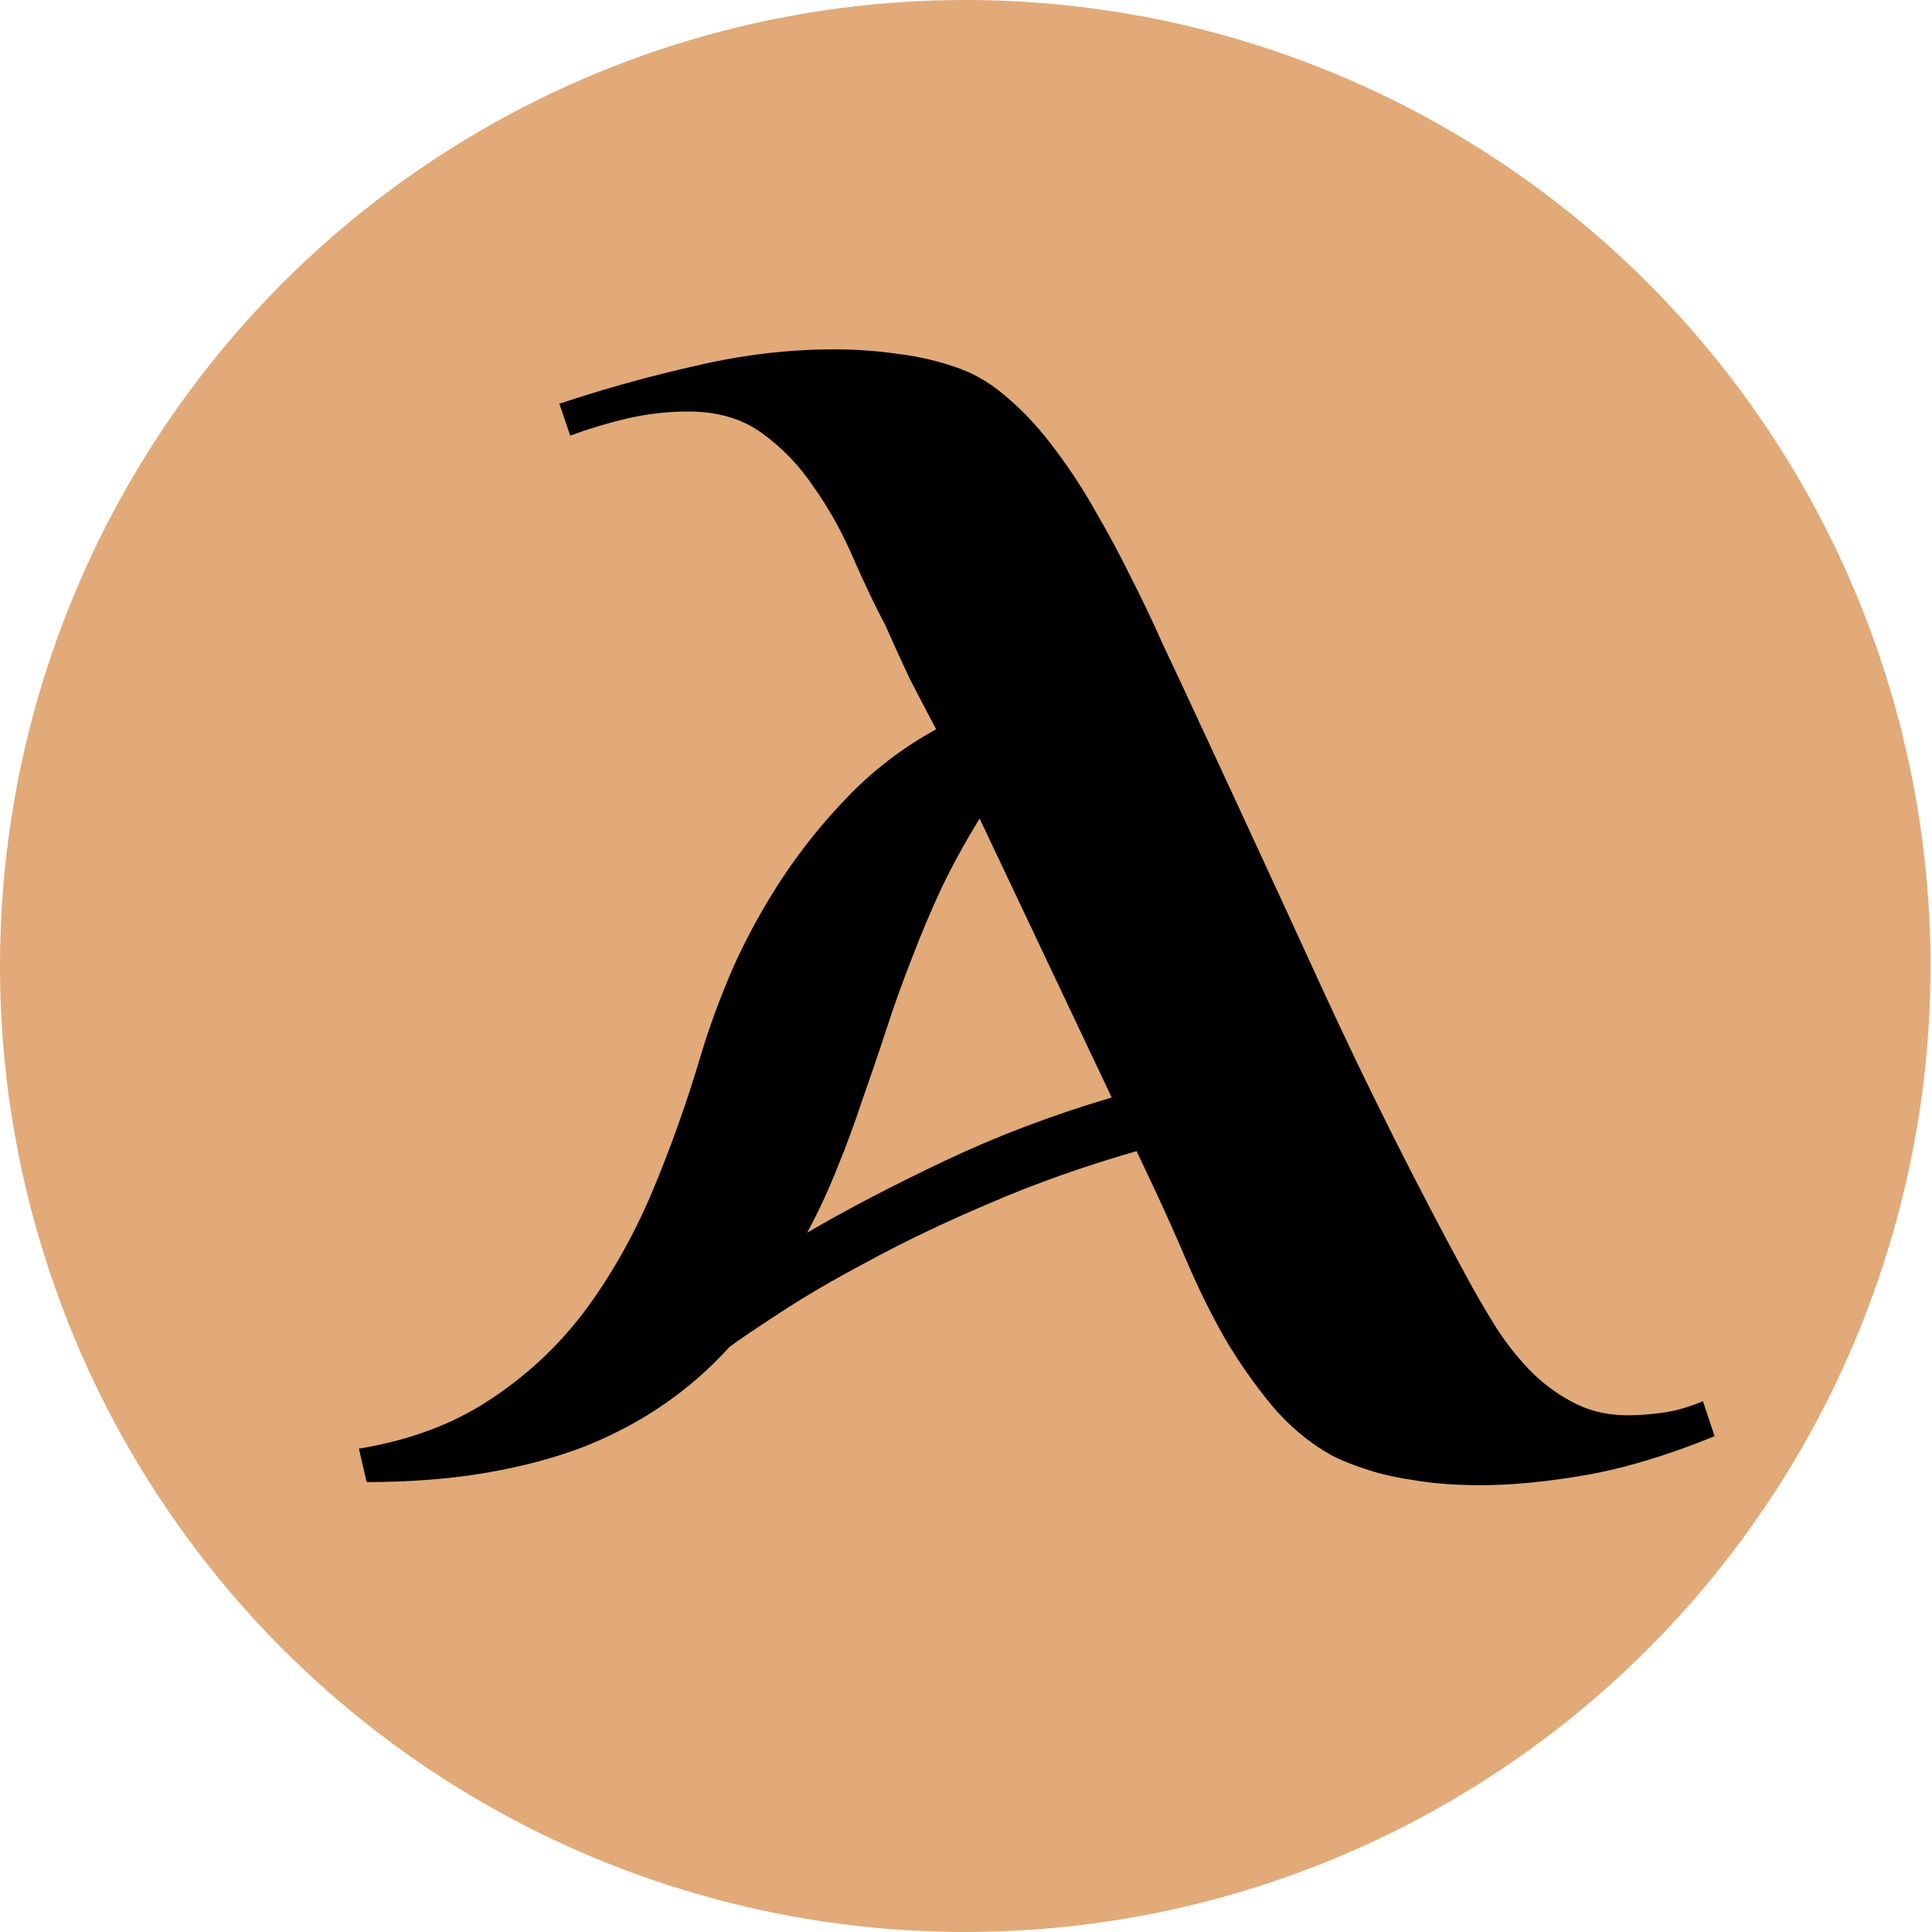 <svg width="34" height="34" viewBox="0 0 34 34" fill="none" xmlns="http://www.w3.org/2000/svg">
<ellipse cx="16.987" cy="17" rx="16.987" ry="17" fill="#E1AA78"/>
<path d="M30.174 25.275C29.344 25.613 28.588 25.84 27.904 25.959C27.221 26.078 26.605 26.137 26.059 26.137C25.621 26.137 25.243 26.109 24.924 26.055C24.605 26.009 24.331 25.95 24.104 25.877C23.839 25.795 23.611 25.704 23.42 25.604C23.019 25.376 22.668 25.079 22.367 24.715C22.066 24.35 21.793 23.958 21.547 23.539C21.31 23.12 21.096 22.687 20.904 22.24C20.713 21.794 20.526 21.374 20.344 20.982L20.002 20.258C19.081 20.522 18.22 20.828 17.418 21.174C16.625 21.511 15.919 21.848 15.299 22.186C14.679 22.514 14.155 22.819 13.727 23.102C13.307 23.375 13.011 23.576 12.838 23.703C12.501 24.077 12.122 24.41 11.703 24.701C11.284 24.993 10.815 25.244 10.295 25.453C9.775 25.654 9.197 25.809 8.559 25.918C7.921 26.027 7.219 26.082 6.453 26.082L6.316 25.494C7.201 25.348 7.962 25.066 8.6 24.646C9.247 24.227 9.803 23.712 10.268 23.102C10.732 22.482 11.129 21.789 11.457 21.023C11.785 20.249 12.077 19.433 12.332 18.576C12.478 18.084 12.669 17.564 12.906 17.018C13.152 16.471 13.444 15.942 13.781 15.432C14.128 14.912 14.52 14.429 14.957 13.982C15.404 13.527 15.909 13.144 16.475 12.834C16.32 12.542 16.165 12.246 16.01 11.945C15.864 11.635 15.723 11.325 15.586 11.016C15.395 10.651 15.203 10.25 15.012 9.812C14.82 9.366 14.592 8.956 14.328 8.582C14.073 8.199 13.768 7.88 13.412 7.625C13.066 7.37 12.633 7.242 12.113 7.242C11.749 7.242 11.389 7.283 11.033 7.365C10.687 7.447 10.354 7.548 10.035 7.666L9.844 7.105C10.637 6.841 11.439 6.618 12.25 6.436C13.07 6.244 13.882 6.148 14.684 6.148C15.066 6.148 15.445 6.176 15.818 6.23C16.192 6.276 16.552 6.363 16.898 6.49C17.199 6.6 17.491 6.782 17.773 7.037C18.056 7.283 18.325 7.579 18.58 7.926C18.835 8.263 19.072 8.628 19.291 9.02C19.519 9.411 19.729 9.803 19.92 10.195C20.12 10.587 20.298 10.961 20.453 11.316C20.617 11.663 20.759 11.963 20.877 12.219C21.679 13.941 22.477 15.669 23.27 17.4C24.062 19.123 24.915 20.823 25.826 22.5C25.99 22.801 26.163 23.097 26.346 23.389C26.537 23.68 26.747 23.94 26.975 24.168C27.212 24.396 27.471 24.578 27.754 24.715C28.037 24.852 28.355 24.915 28.711 24.906C28.838 24.906 29.012 24.893 29.23 24.865C29.458 24.838 29.704 24.77 29.969 24.66L30.174 25.275ZM17.24 14.406C17.003 14.789 16.785 15.185 16.584 15.596C16.393 16.006 16.215 16.425 16.051 16.854C15.887 17.273 15.736 17.692 15.6 18.111C15.463 18.531 15.326 18.932 15.19 19.314C15.053 19.734 14.902 20.144 14.738 20.545C14.583 20.937 14.406 21.32 14.205 21.693C14.889 21.292 15.691 20.873 16.611 20.436C17.532 19.998 18.516 19.624 19.564 19.314L17.24 14.406Z" fill="black"/>
</svg>
